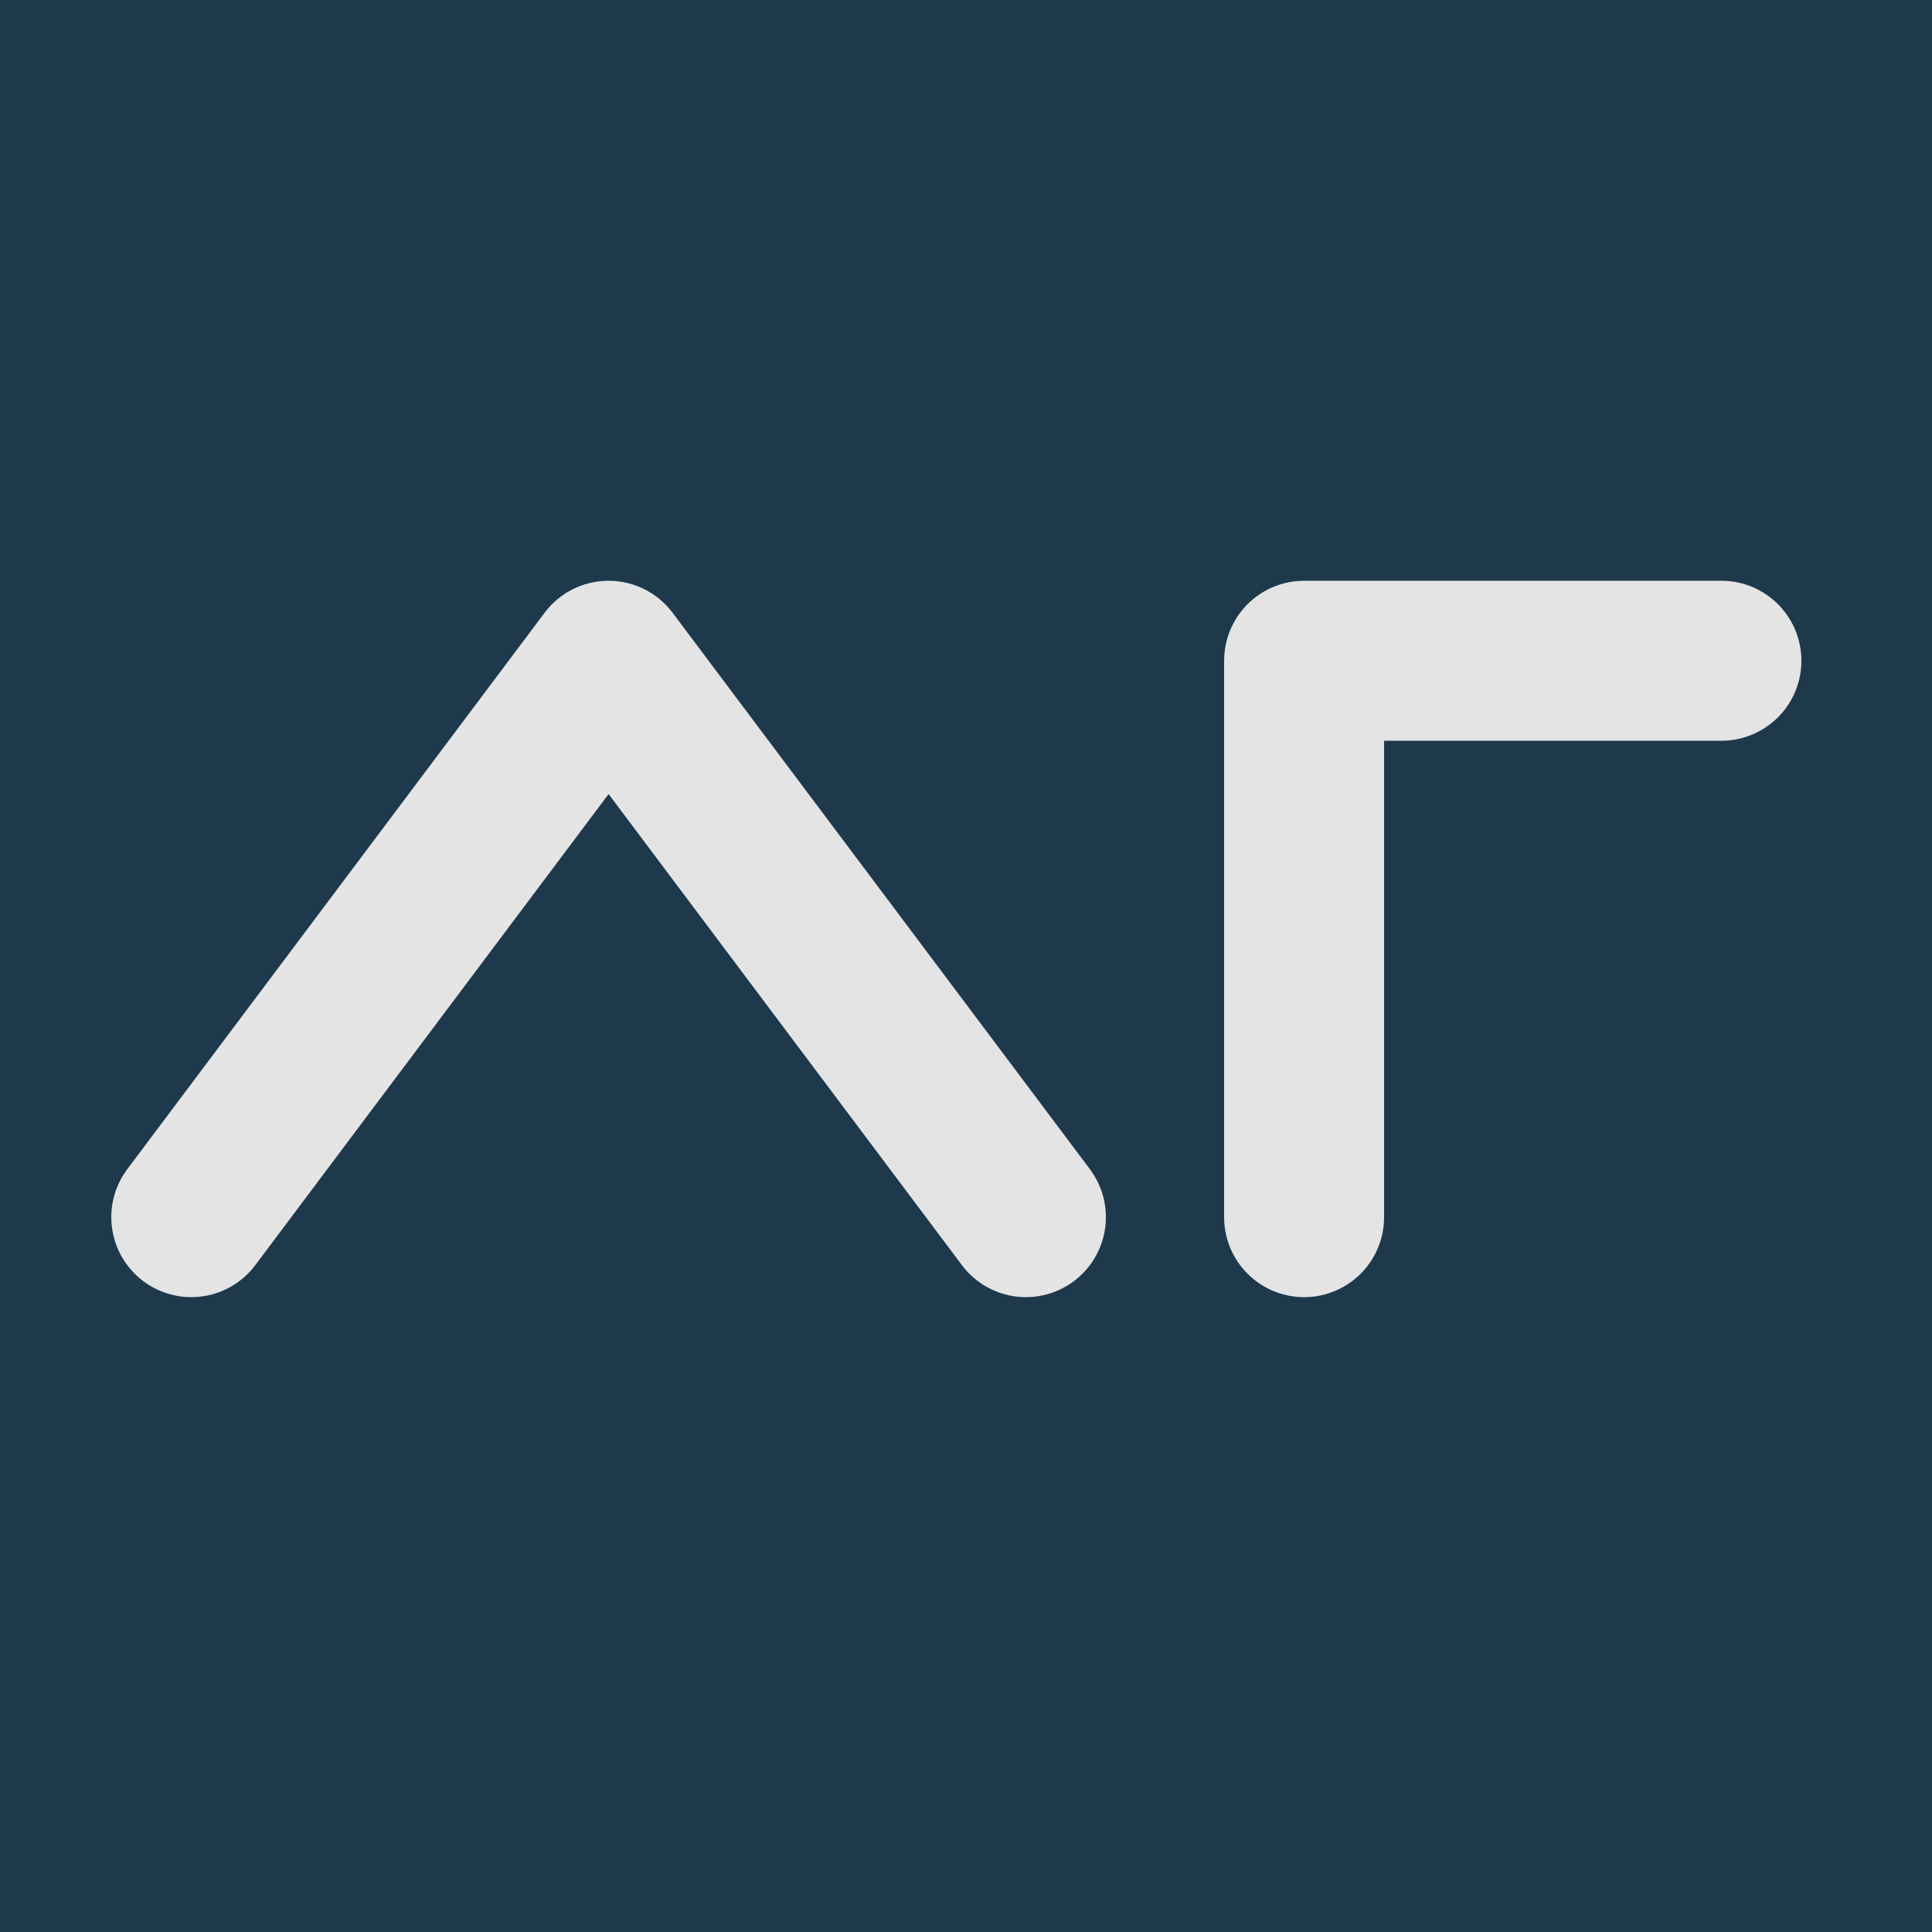 <svg xmlns="http://www.w3.org/2000/svg" width="500" height="500"><rect width="100%" height="100%" fill="#1e394c"/><path fill="#1e394c" stroke="#e4e4e4" stroke-linecap="round" stroke-linejoin="round" stroke-width="41.4" d="m49.5 315 108-144 108 144m72 0V171h108"/></svg>